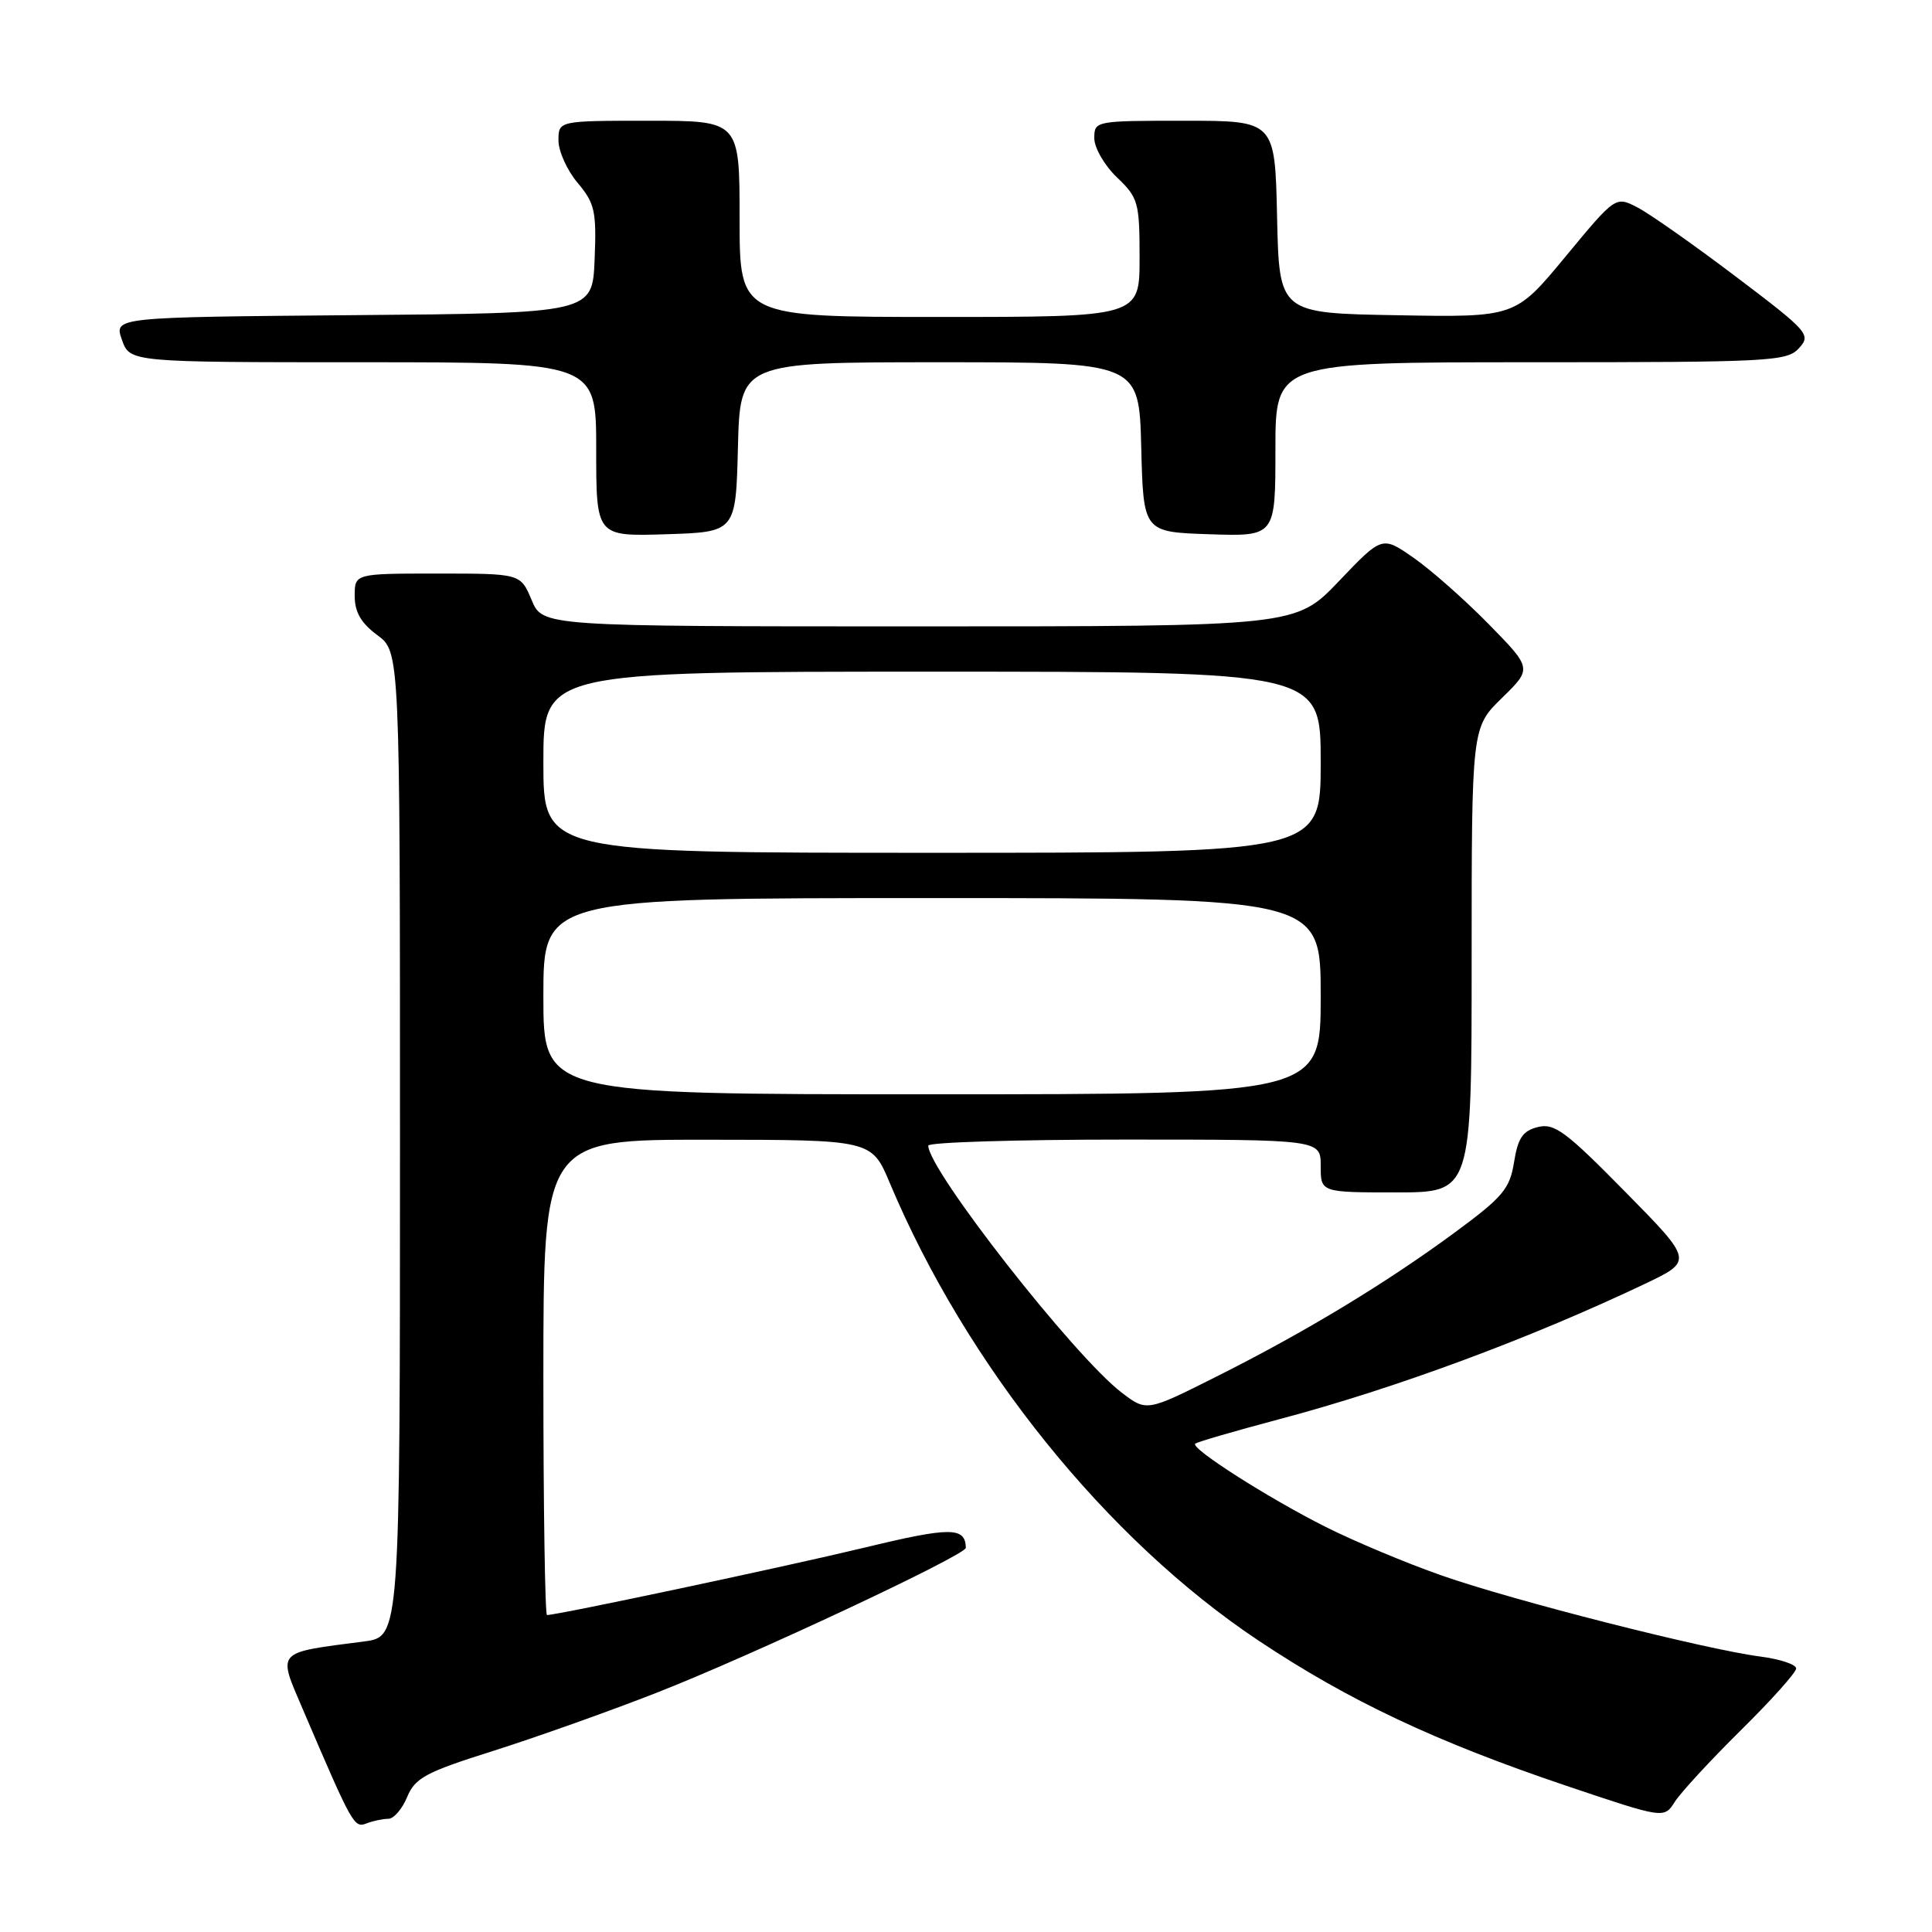 <?xml version="1.0" encoding="UTF-8" standalone="no"?>
<!DOCTYPE svg PUBLIC "-//W3C//DTD SVG 1.1//EN" "http://www.w3.org/Graphics/SVG/1.1/DTD/svg11.dtd" >
<svg xmlns="http://www.w3.org/2000/svg" xmlns:xlink="http://www.w3.org/1999/xlink" version="1.1" viewBox="0 0 256 256">
 <g >
 <path fill="currentColor"
d=" M 51.46 241.00 C 52.17 241.00 53.30 239.70 53.95 238.11 C 55.01 235.57 56.40 234.83 65.33 232.01 C 70.92 230.24 80.67 226.78 87.00 224.30 C 99.46 219.43 128.01 206.05 127.98 205.09 C 127.91 202.31 125.96 202.31 114.50 205.08 C 104.17 207.57 73.90 214.00 72.48 214.00 C 72.22 214.00 72.00 199.82 72.00 182.50 C 72.00 151.00 72.00 151.00 93.75 151.02 C 115.50 151.03 115.50 151.03 117.91 156.77 C 128.08 180.96 146.67 204.01 166.78 217.40 C 178.73 225.36 190.28 230.80 207.50 236.61 C 220.50 240.99 220.50 240.99 221.92 238.75 C 222.71 237.51 226.64 233.25 230.67 229.27 C 234.70 225.29 238.00 221.61 238.00 221.08 C 238.00 220.55 235.86 219.84 233.25 219.50 C 225.88 218.54 200.44 212.07 191.00 208.75 C 186.32 207.11 179.40 204.21 175.61 202.30 C 168.02 198.48 157.74 191.92 158.37 191.30 C 158.58 191.08 163.65 189.61 169.63 188.02 C 184.86 183.98 202.70 177.37 217.93 170.13 C 224.36 167.07 224.36 167.07 215.32 157.89 C 207.48 149.92 205.96 148.79 203.77 149.34 C 201.77 149.84 201.13 150.79 200.62 153.99 C 200.05 157.54 199.15 158.61 192.74 163.33 C 183.58 170.07 172.94 176.51 161.16 182.42 C 151.94 187.05 151.94 187.05 148.63 184.53 C 142.35 179.74 123.00 155.03 123.00 151.80 C 123.00 151.36 134.70 151.00 149.00 151.00 C 175.00 151.00 175.00 151.00 175.00 154.50 C 175.00 158.00 175.00 158.00 185.00 158.00 C 195.00 158.00 195.00 158.00 195.00 127.20 C 195.00 96.41 195.00 96.41 199.01 92.49 C 203.02 88.58 203.02 88.58 197.26 82.70 C 194.09 79.47 189.62 75.52 187.32 73.92 C 183.14 71.00 183.14 71.00 177.42 77.00 C 171.70 83.00 171.70 83.00 121.80 83.00 C 71.90 83.00 71.90 83.00 70.44 79.50 C 68.97 76.00 68.97 76.00 57.99 76.00 C 47.00 76.00 47.00 76.00 47.00 78.97 C 47.00 81.11 47.84 82.56 50.00 84.16 C 53.00 86.38 53.00 86.38 53.00 151.63 C 53.00 216.88 53.00 216.88 48.25 217.50 C 36.41 219.04 36.77 218.64 40.13 226.50 C 46.72 241.90 46.92 242.25 48.57 241.61 C 49.45 241.27 50.75 241.00 51.46 241.00 Z  M 97.78 59.25 C 98.07 48.00 98.07 48.00 124.50 48.00 C 150.93 48.00 150.93 48.00 151.22 59.25 C 151.50 70.50 151.50 70.50 160.25 70.79 C 169.00 71.08 169.00 71.08 169.00 59.54 C 169.00 48.00 169.00 48.00 202.85 48.00 C 234.61 48.00 236.79 47.89 238.38 46.13 C 240.00 44.35 239.64 43.94 229.98 36.63 C 224.43 32.43 218.58 28.32 216.98 27.49 C 214.07 25.98 214.07 25.98 207.42 34.02 C 200.78 42.05 200.78 42.05 185.14 41.77 C 169.50 41.50 169.50 41.50 169.22 28.75 C 168.94 16.00 168.94 16.00 156.97 16.00 C 145.13 16.00 145.00 16.02 145.00 18.31 C 145.00 19.59 146.35 21.92 148.00 23.50 C 150.83 26.21 151.00 26.81 151.00 34.19 C 151.00 42.00 151.00 42.00 124.50 42.00 C 98.00 42.00 98.00 42.00 98.00 29.00 C 98.00 16.00 98.00 16.00 86.00 16.00 C 74.00 16.00 74.00 16.00 74.00 18.61 C 74.00 20.04 75.14 22.57 76.54 24.23 C 78.82 26.94 79.05 27.98 78.79 34.38 C 78.50 41.50 78.50 41.50 46.81 41.76 C 15.11 42.03 15.11 42.03 16.15 45.01 C 17.20 48.00 17.20 48.00 48.10 48.00 C 79.00 48.00 79.00 48.00 79.00 59.54 C 79.00 71.08 79.00 71.08 88.25 70.79 C 97.50 70.50 97.50 70.50 97.78 59.25 Z  M 72.00 132.00 C 72.00 119.00 72.00 119.00 123.50 119.00 C 175.00 119.00 175.00 119.00 175.00 132.00 C 175.00 145.00 175.00 145.00 123.50 145.00 C 72.00 145.00 72.00 145.00 72.00 132.00 Z  M 72.00 101.00 C 72.00 89.00 72.00 89.00 123.50 89.00 C 175.00 89.00 175.00 89.00 175.00 101.00 C 175.00 113.00 175.00 113.00 123.50 113.00 C 72.00 113.00 72.00 113.00 72.00 101.00 Z "/>
</g>
</svg>